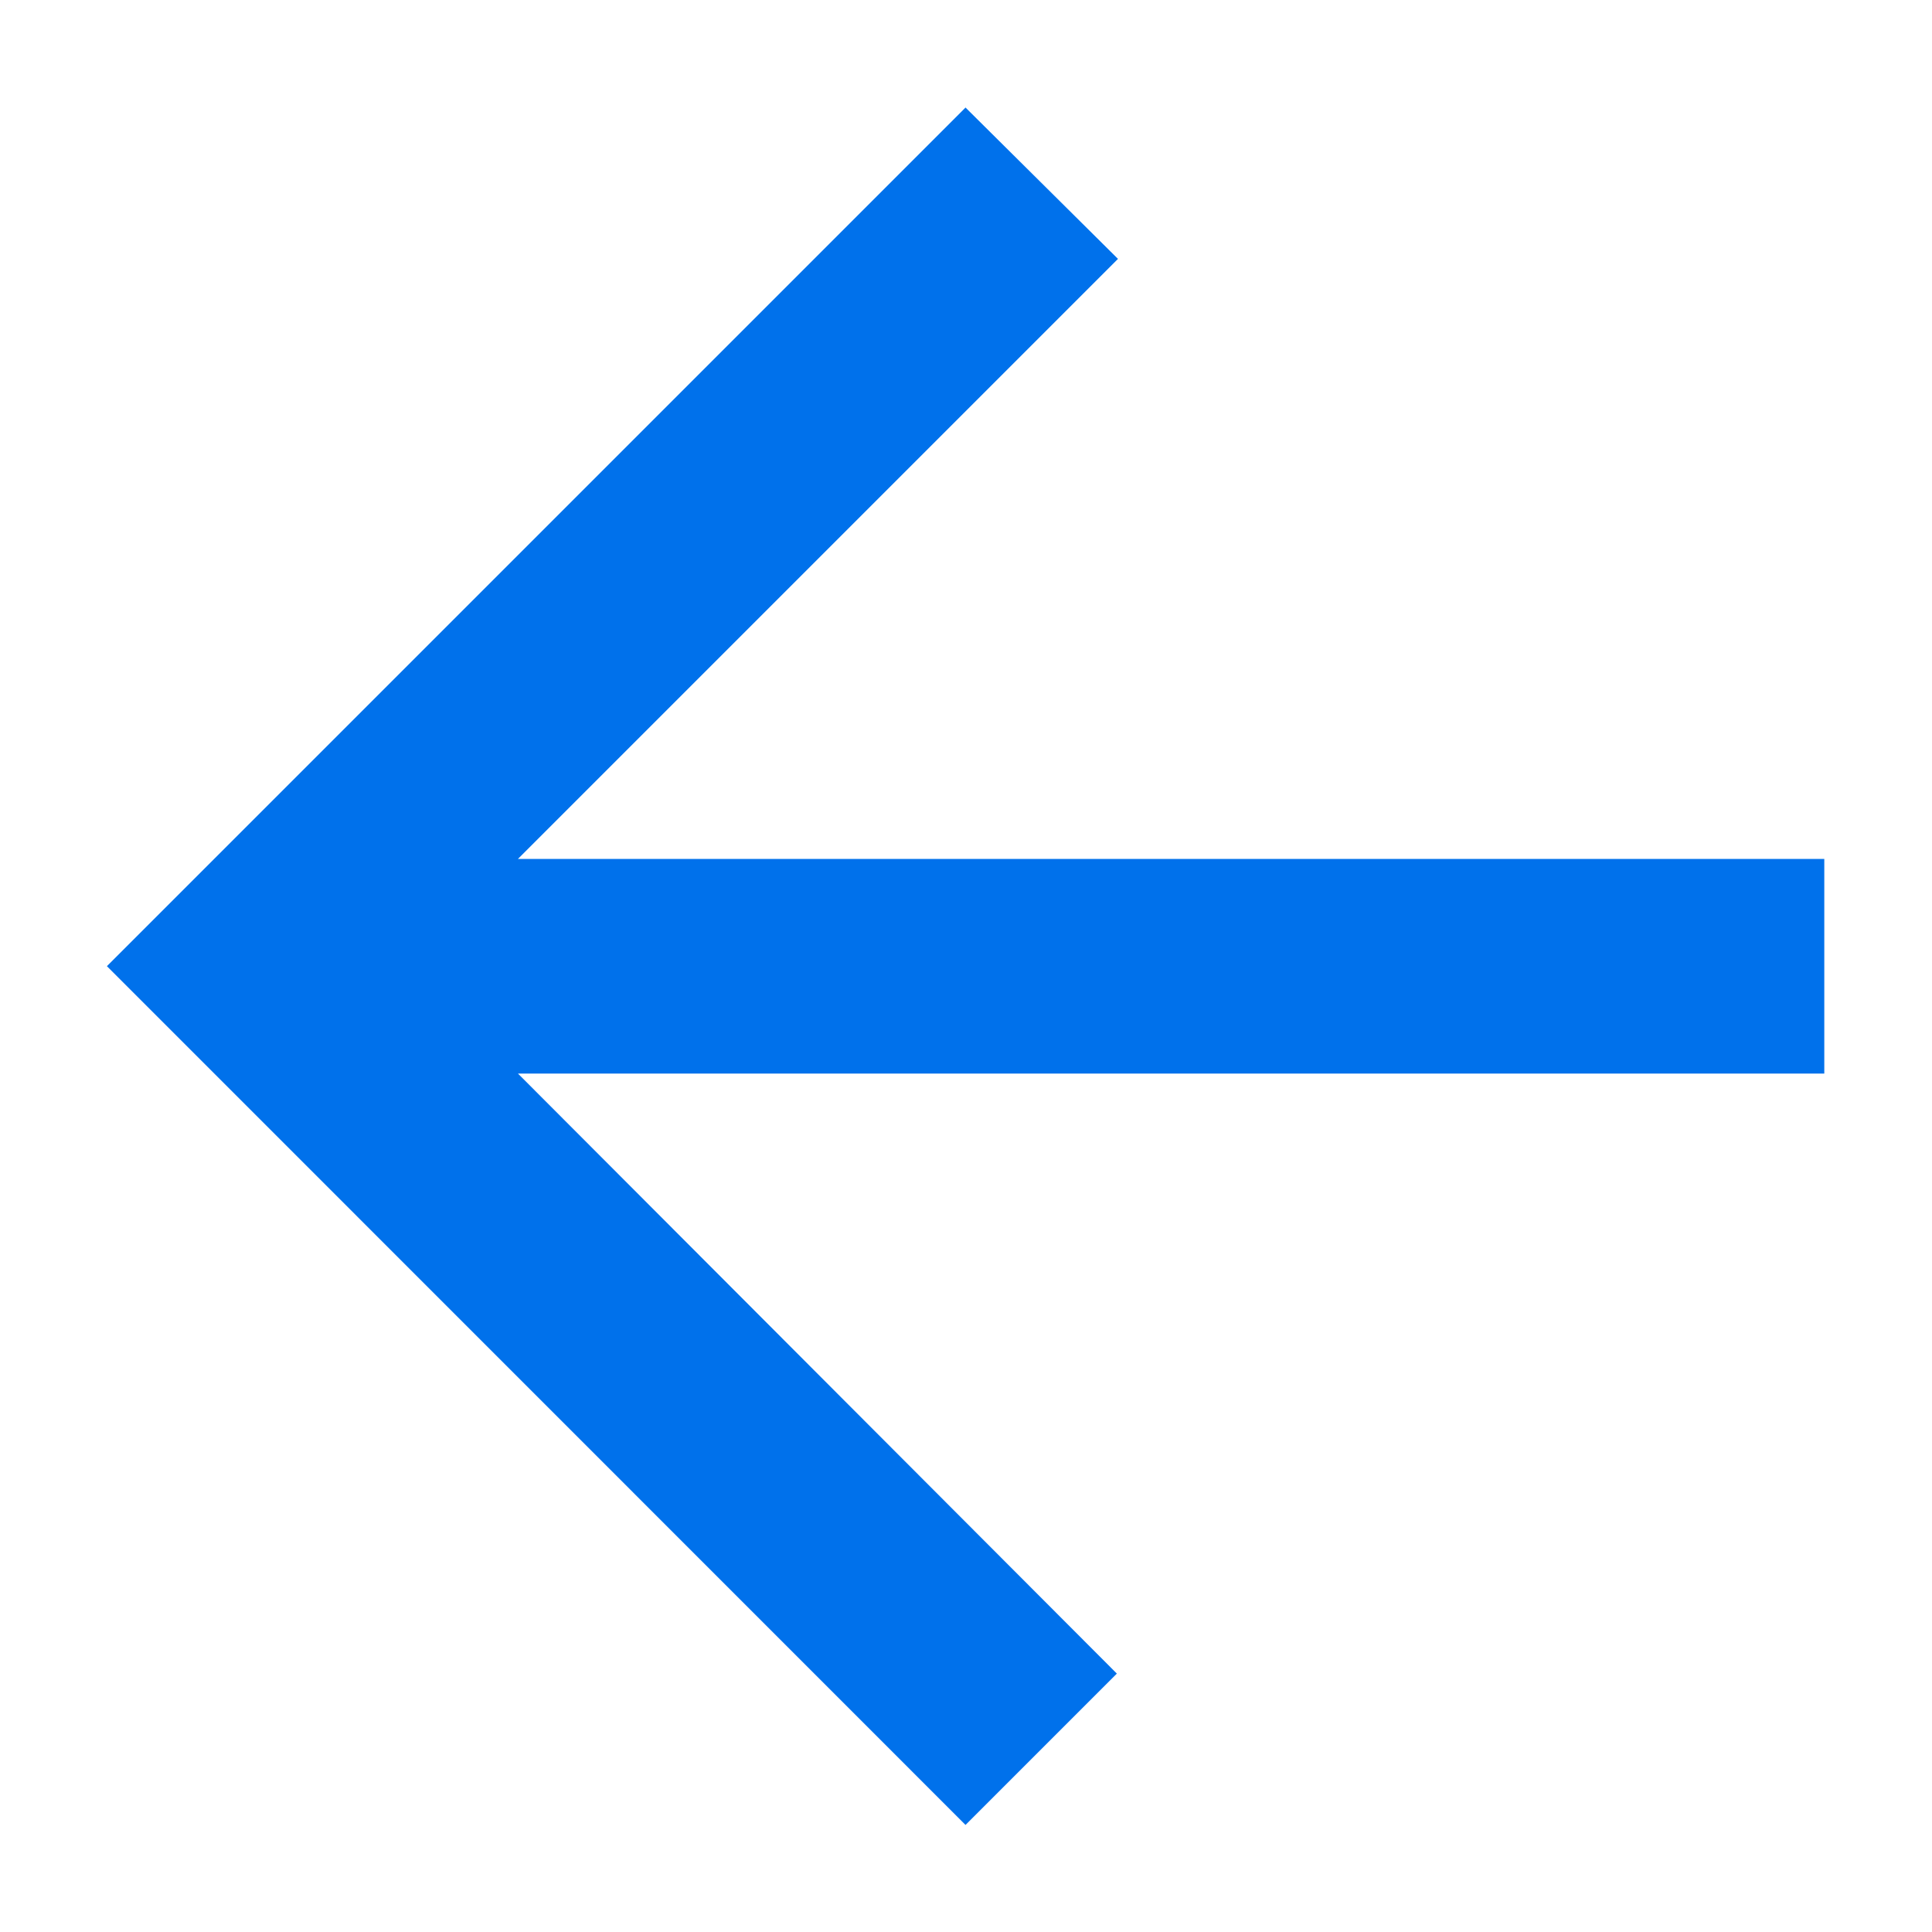 <svg width="12" height="12" viewBox="0 0 12 12" fill="none" xmlns="http://www.w3.org/2000/svg">
<path d="M11.331 5.335H3.217L6.944 1.608L5.997 0.668L0.664 6.001L5.997 11.335L6.937 10.395L3.217 6.668H11.331V5.335Z" fill="#0071EB"/>
</svg>

